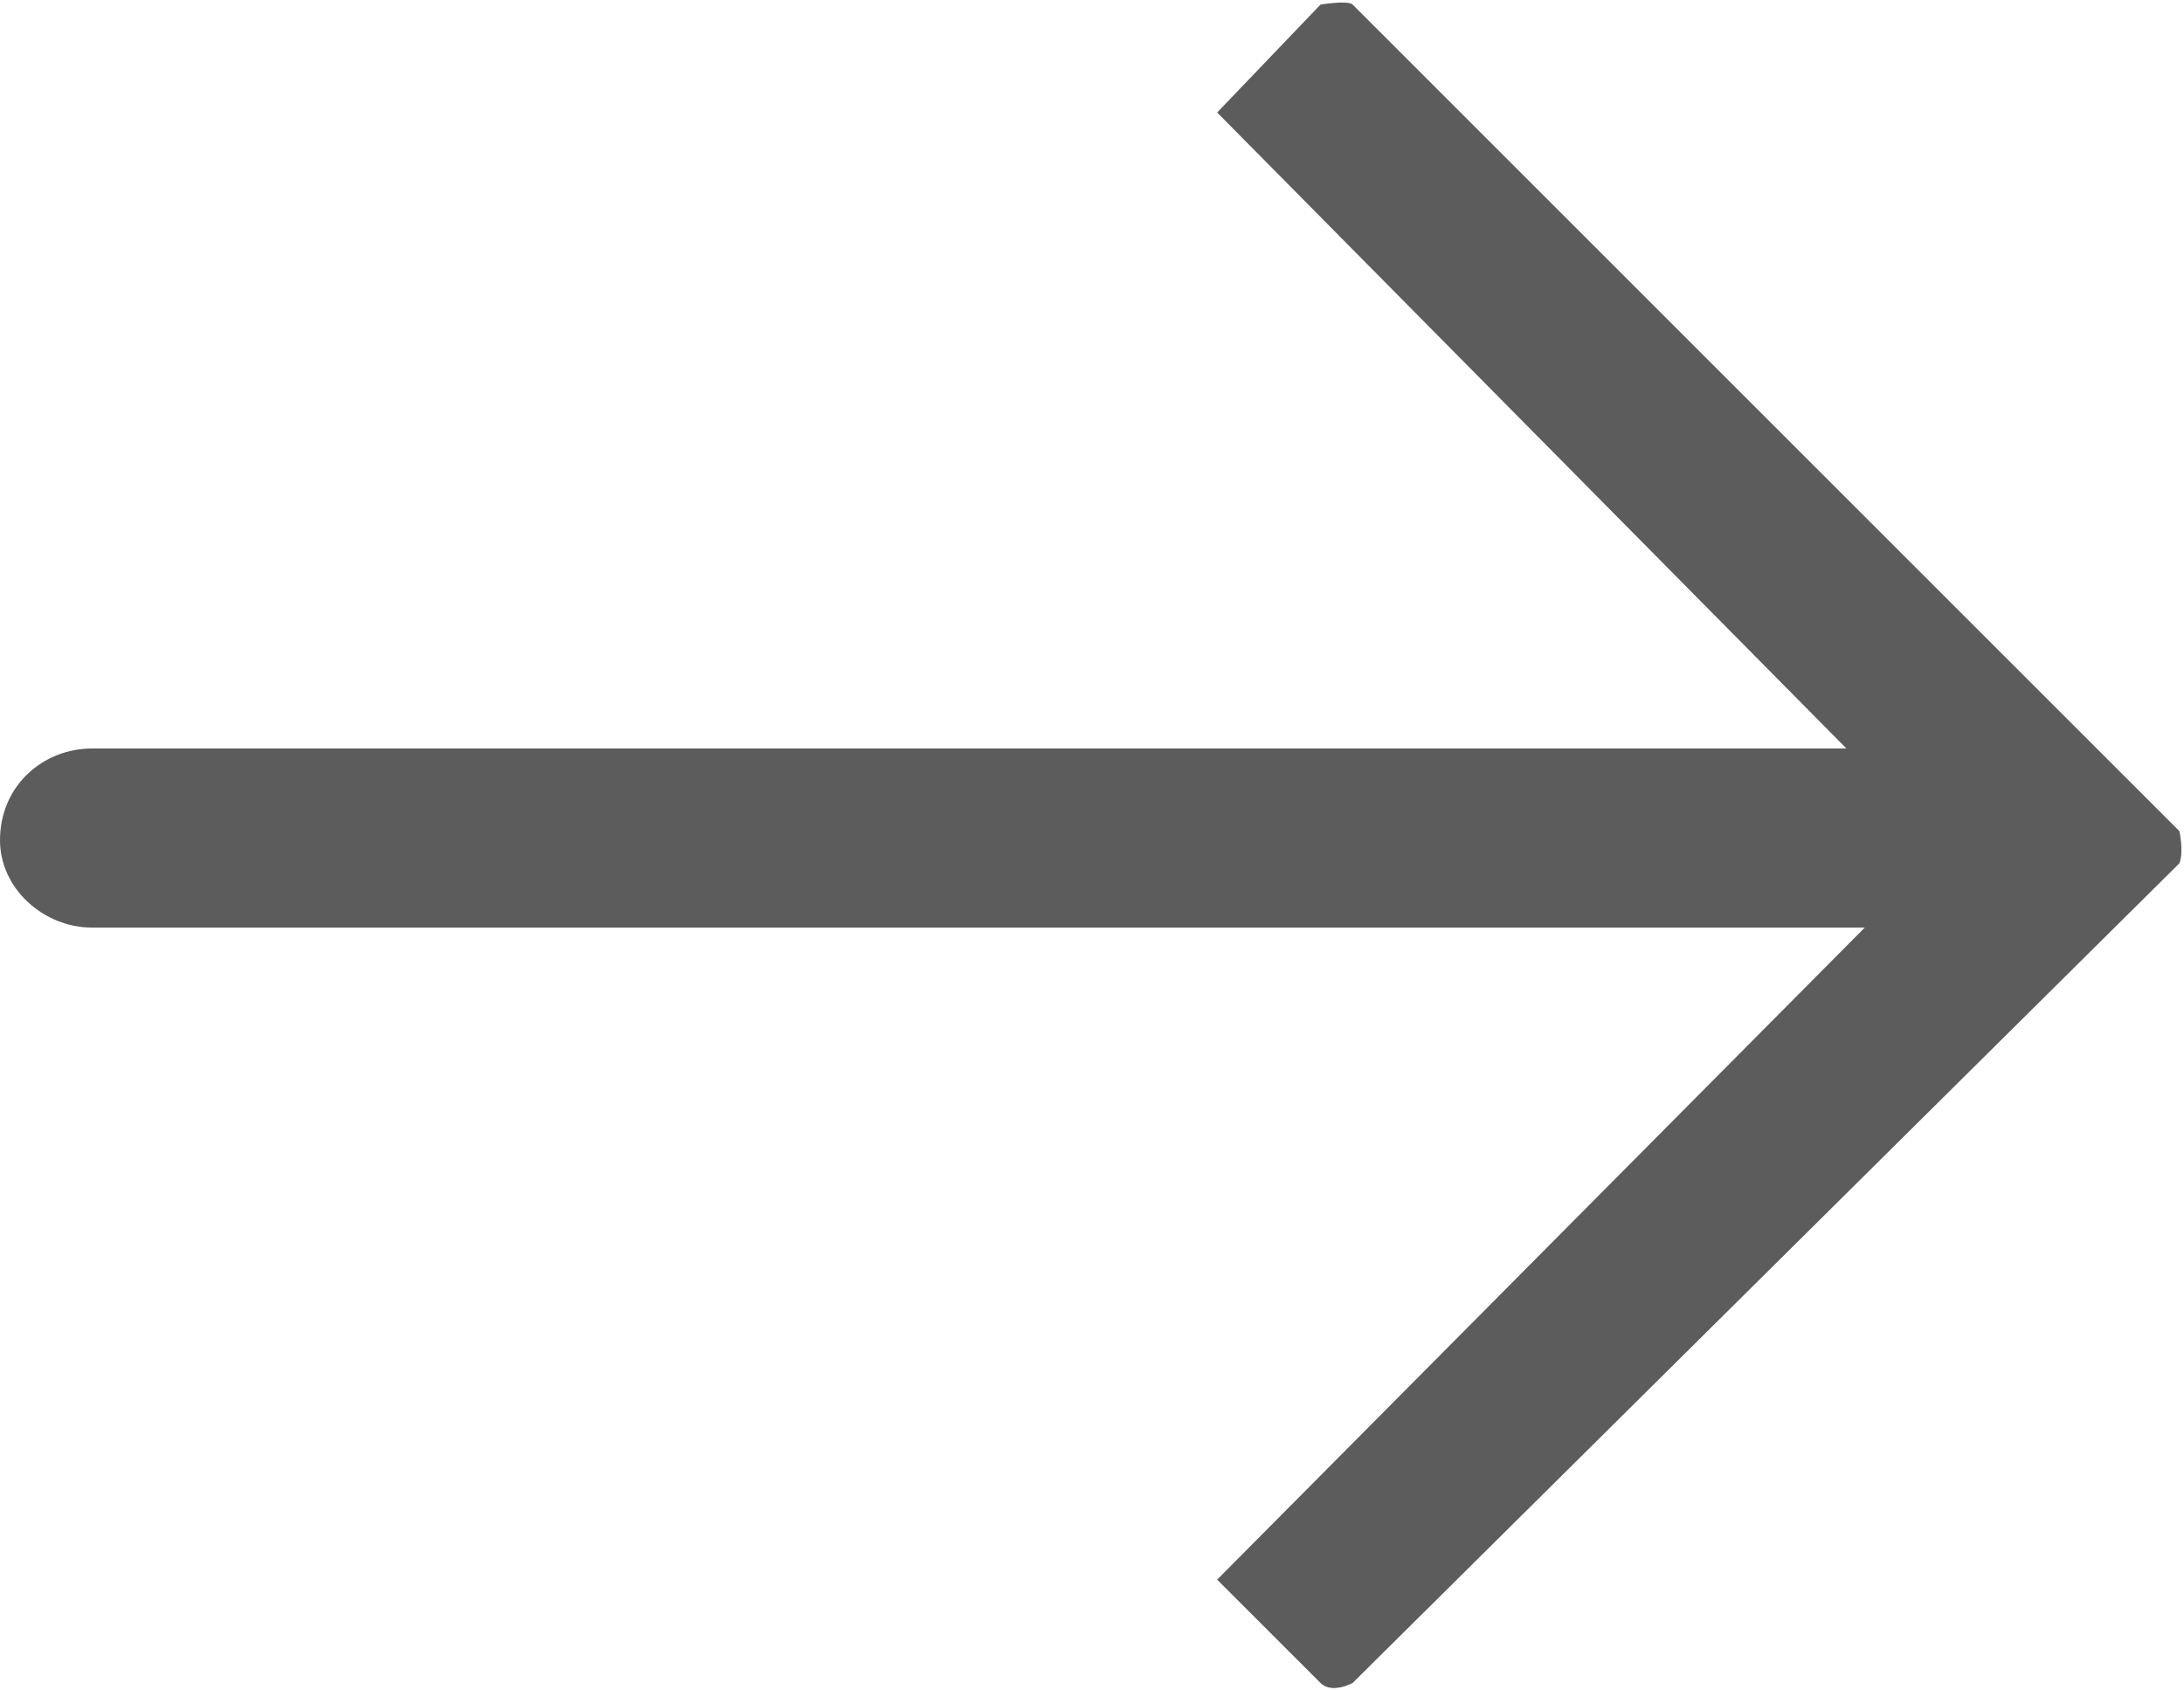 <?xml version="1.0" encoding="UTF-8"?><svg id="_圖層_2" xmlns="http://www.w3.org/2000/svg" viewBox="0 0 9.51 7.36"><defs><style>.cls-1{fill:#5c5c5c;fill-rule:evenodd;}</style></defs><g id="_圖層_1-2"><path class="cls-1" d="M5.89,.02l3.6,3.6s.02,.09,0,.14l-3.6,3.57s-.09,.05-.14,0l-.45-.45,2.82-2.84H.4c-.21,0-.4-.17-.4-.38H0c0-.24,.19-.4,.4-.4h7.64L5.3,.49,5.75,.02s.12-.02,.14,0h0Z"/></g></svg>